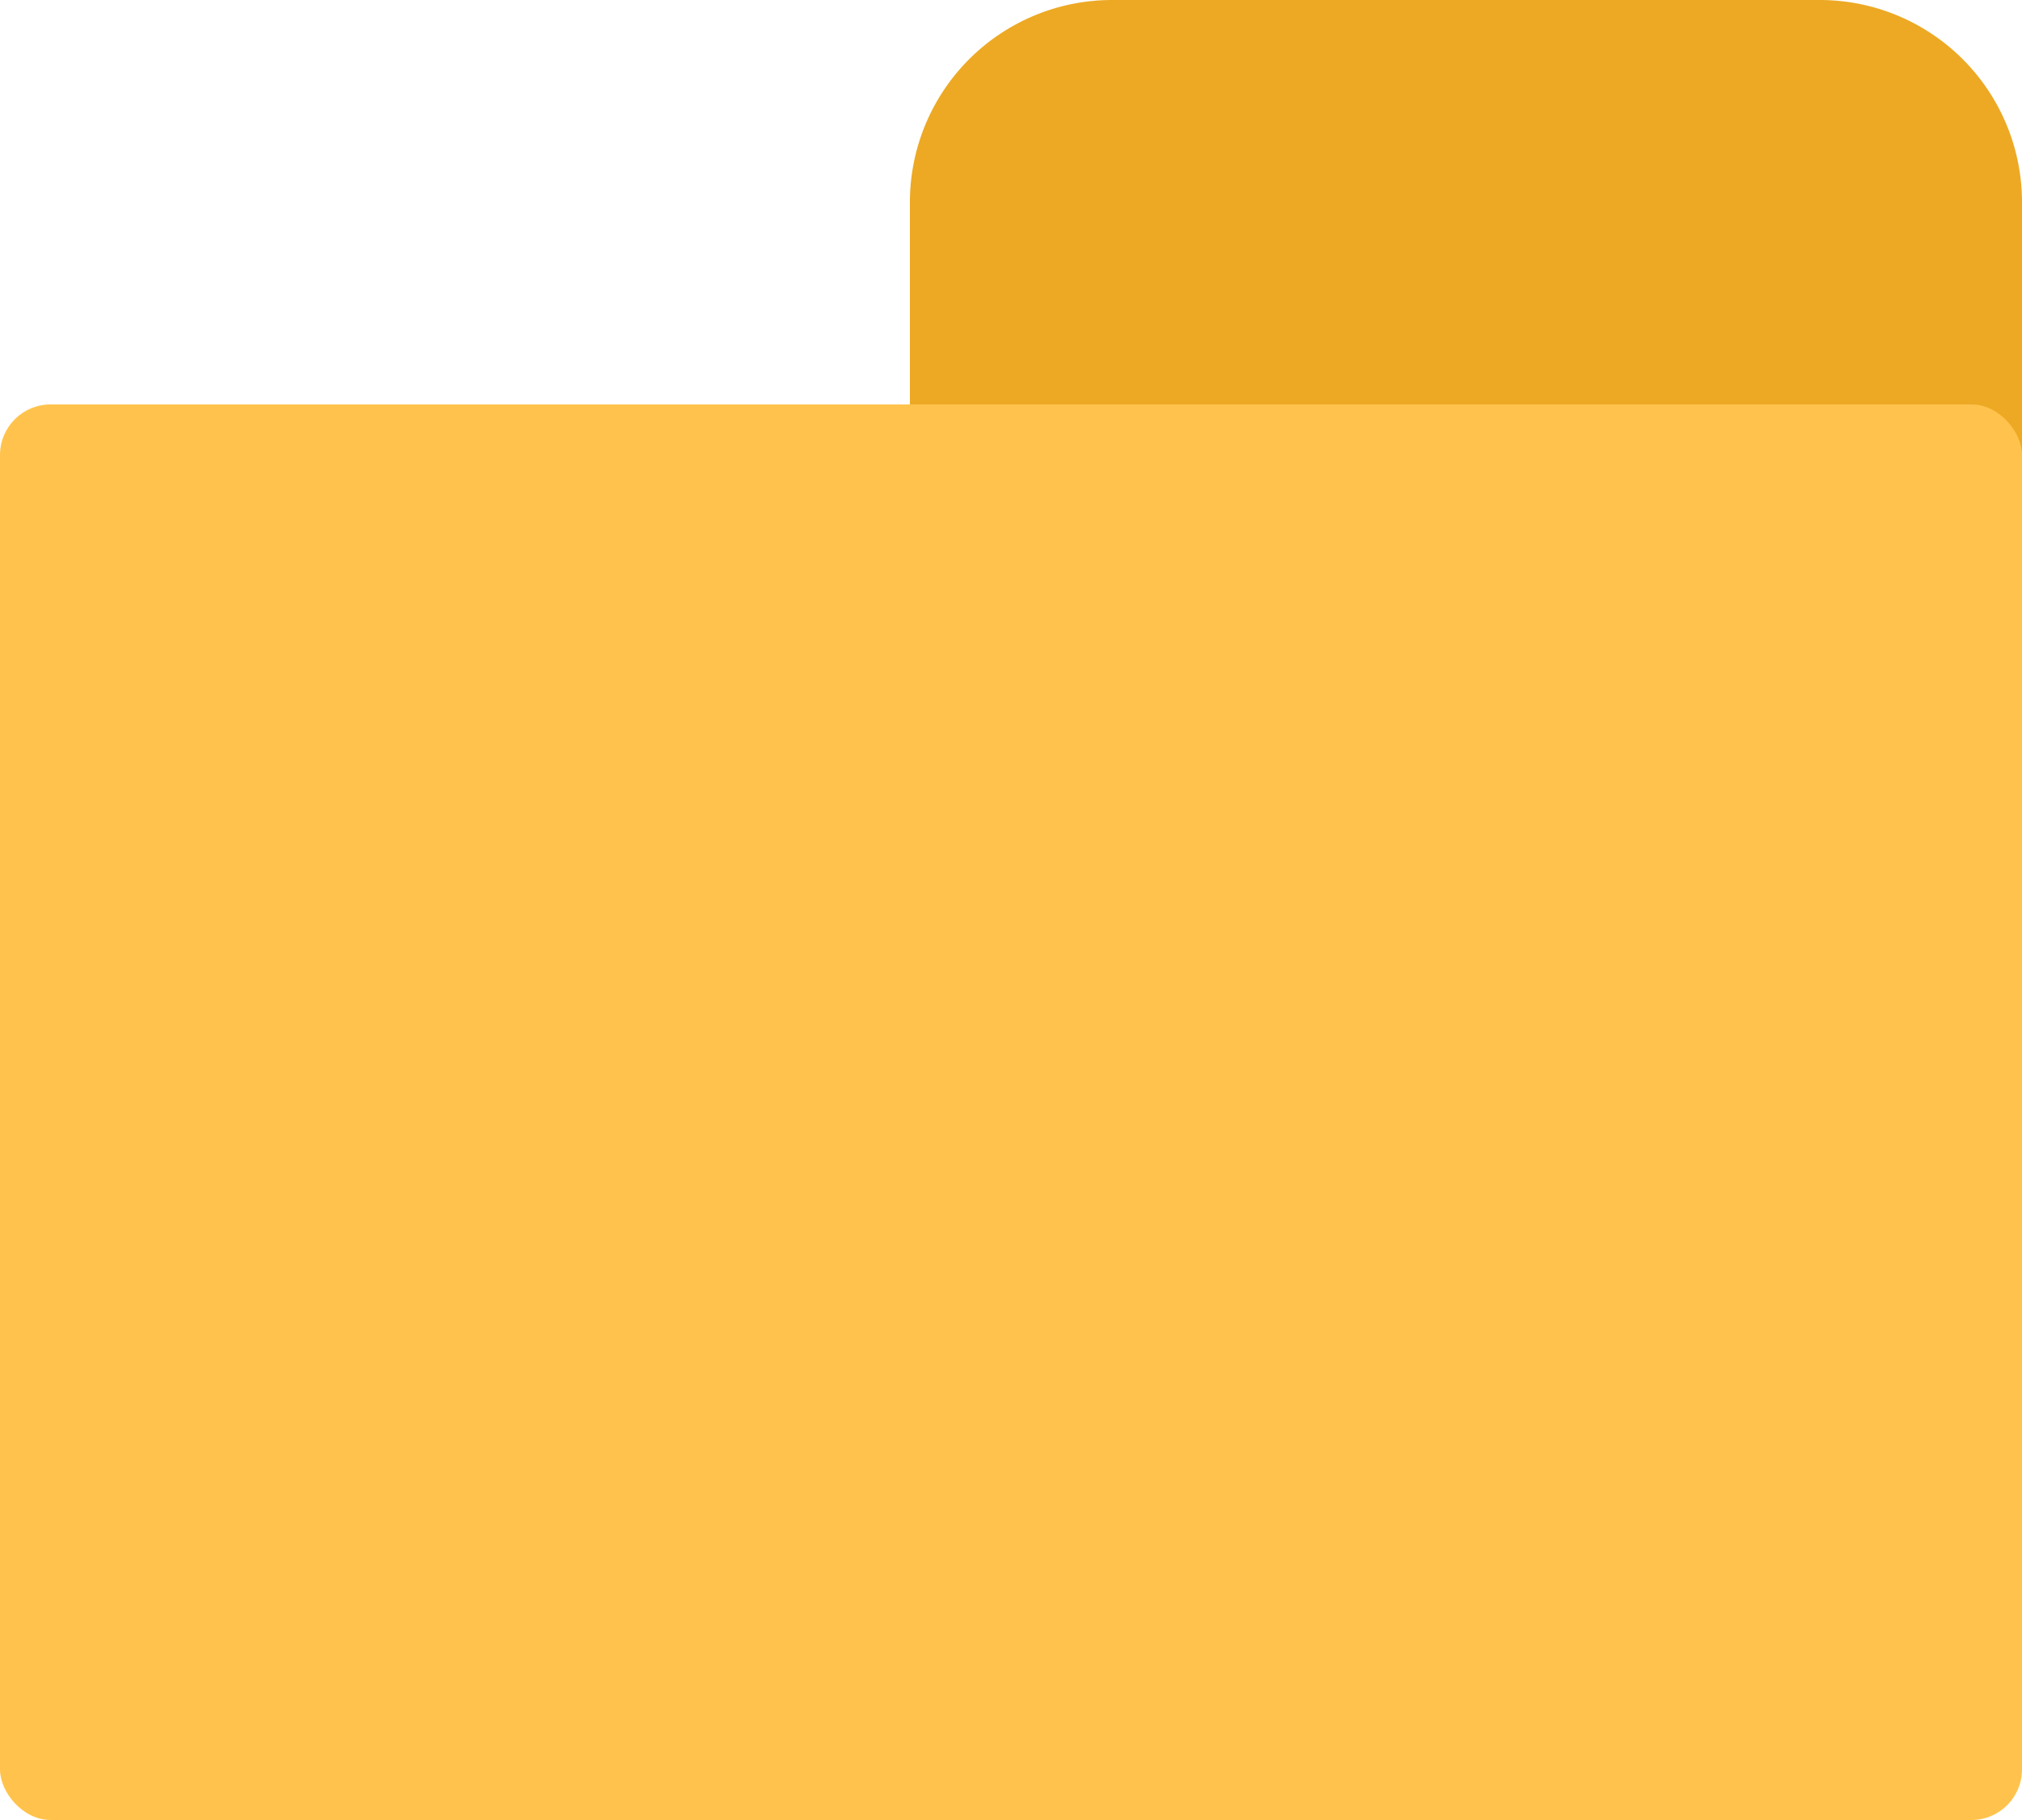 <svg xmlns="http://www.w3.org/2000/svg" width="20" height="18" viewBox="0 0 20 18">
  <g transform="translate(-423 -265)">
    <path fill="#eda924" d="M1718,674h-11v-4a2,2,0,0,1,2-2h7a2,2,0,0,1,2,2Z" transform="translate(-1275 -403)"/>
    <rect fill="#ffc34d" width="20" height="14" rx="0.5" transform="translate(423 269)"/>
  </g>
</svg>
